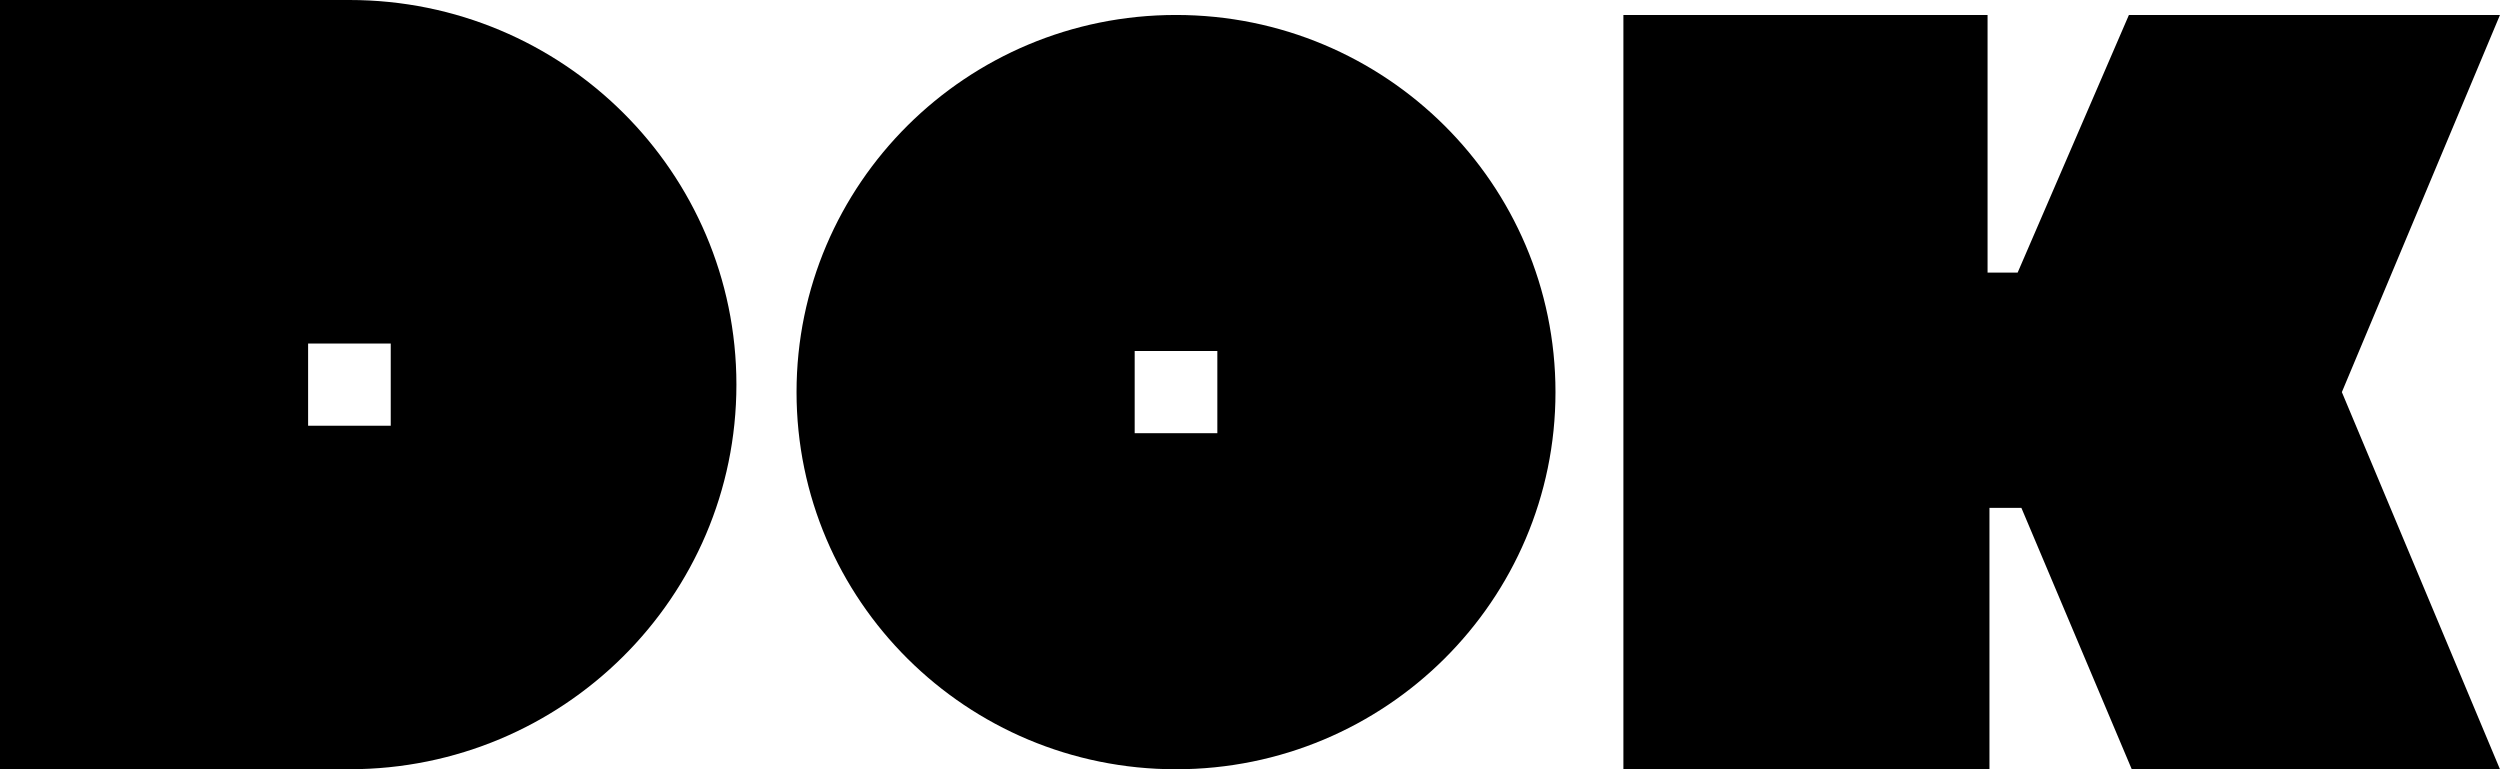 <svg width="78" height="24" viewBox="0 0 78 24" fill="none" xmlns="http://www.w3.org/2000/svg">
<g clip-path="url(#clip0_1207_283)">
<path d="M10.902 0H0V24H10.902C17.57 24 22.976 18.627 22.976 12C22.976 5.373 17.57 0 10.902 0ZM12.191 13.282H9.613V10.718H12.191V13.282Z" fill="black"/>
<path d="M36.691 0.467C30.152 0.467 24.852 5.735 24.852 12.234C24.852 18.732 30.152 24.001 36.691 24.001C43.23 24.001 48.531 18.732 48.531 12.234C48.531 5.735 43.23 0.467 36.691 0.467ZM37.981 13.515H35.402V10.952H37.981V13.515Z" fill="black"/>
<path d="M50.65 0.467V24.001H62.071V15.845H63.067L66.511 24.001H77.999L73.066 12.234L77.999 0.467H66.422L62.95 8.506H62.012V0.467H50.65Z" fill="black"/>
</g>
<defs>
<clipPath id="clip0_1207_283">
<rect width="78" height="24" fill="white"/>
</clipPath>
</defs>
</svg>
